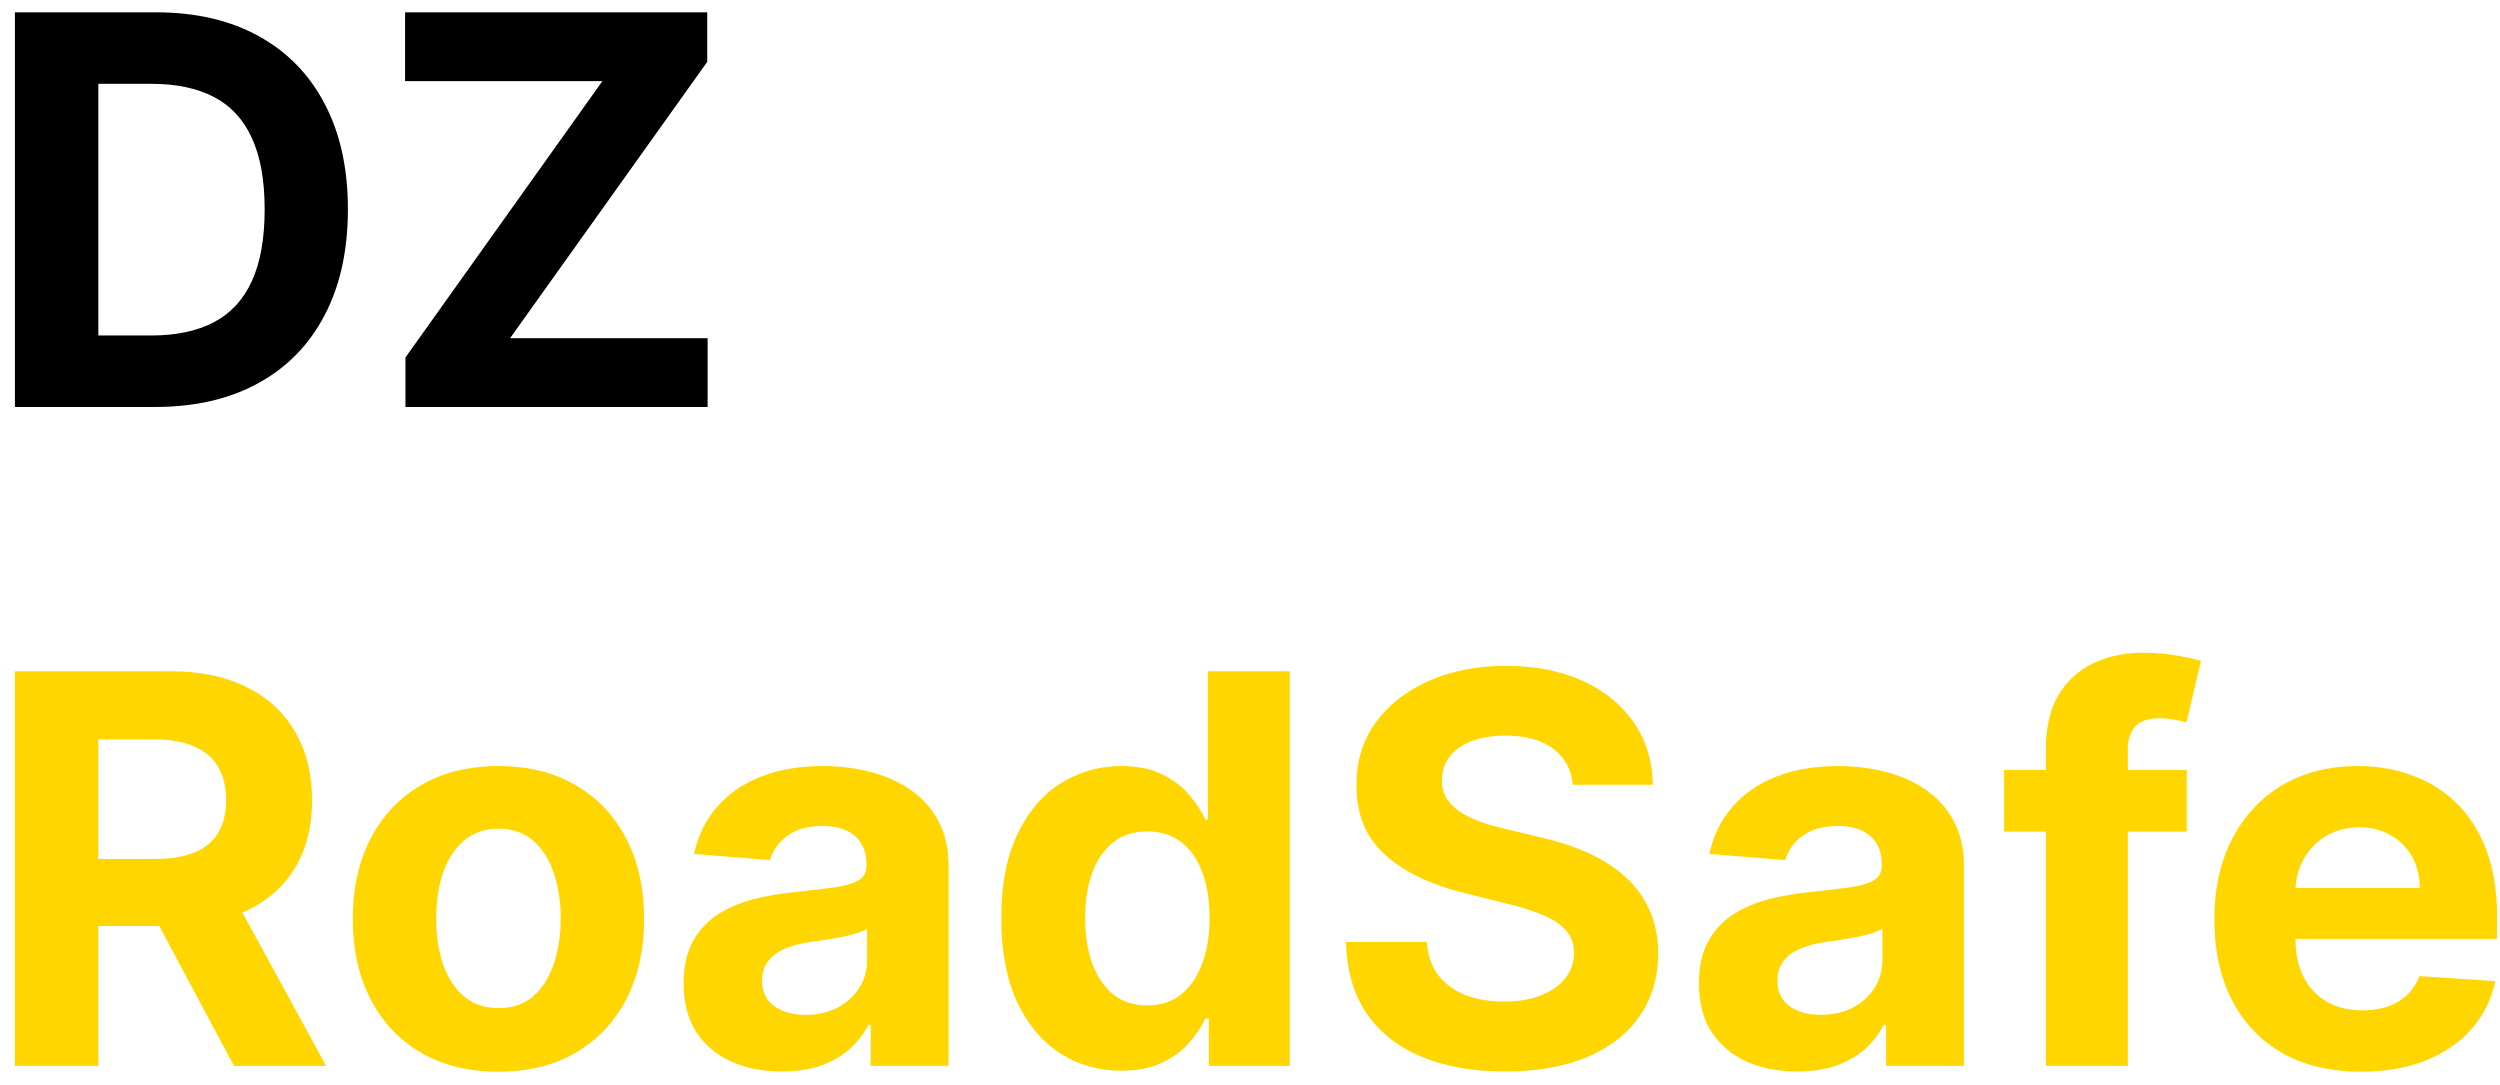 <svg width="129" height="56" viewBox="0 0 129 56" fill="none" xmlns="http://www.w3.org/2000/svg">
<path d="M7.989 21H0.77V0.636H8.048C10.097 0.636 11.86 1.044 13.338 1.859C14.816 2.668 15.953 3.831 16.749 5.349C17.551 6.867 17.952 8.684 17.952 10.798C17.952 12.919 17.551 14.742 16.749 16.267C15.953 17.792 14.81 18.962 13.318 19.777C11.833 20.592 10.057 21 7.989 21ZM5.075 17.311H7.81C9.082 17.311 10.153 17.086 11.021 16.635C11.896 16.178 12.553 15.472 12.99 14.517C13.434 13.556 13.656 12.316 13.656 10.798C13.656 9.294 13.434 8.064 12.99 7.109C12.553 6.155 11.9 5.452 11.031 5.001C10.163 4.551 9.092 4.325 7.82 4.325H5.075V17.311ZM20.922 21V18.445L31.084 4.186H20.902V0.636H36.493V3.192L26.321 17.45H36.513V21H20.922Z" fill="black"/>
<path d="M0.77 55V34.636H8.804C10.342 34.636 11.654 34.911 12.742 35.462C13.835 36.005 14.667 36.778 15.237 37.778C15.814 38.773 16.102 39.943 16.102 41.288C16.102 42.641 15.811 43.804 15.227 44.778C14.644 45.746 13.799 46.489 12.692 47.006C11.591 47.523 10.259 47.781 8.695 47.781H3.315V44.321H7.999C8.821 44.321 9.503 44.208 10.047 43.983C10.59 43.758 10.995 43.419 11.26 42.969C11.532 42.518 11.668 41.958 11.668 41.288C11.668 40.612 11.532 40.042 11.26 39.578C10.995 39.114 10.587 38.763 10.037 38.524C9.493 38.279 8.807 38.156 7.979 38.156H5.075V55H0.77ZM11.767 45.733L16.828 55H12.075L7.124 45.733H11.767ZM25.72 55.298C24.175 55.298 22.84 54.97 21.713 54.314C20.592 53.651 19.727 52.73 19.117 51.55C18.508 50.363 18.203 48.988 18.203 47.423C18.203 45.846 18.508 44.467 19.117 43.287C19.727 42.1 20.592 41.179 21.713 40.523C22.84 39.86 24.175 39.528 25.72 39.528C27.264 39.528 28.597 39.86 29.717 40.523C30.844 41.179 31.712 42.1 32.322 43.287C32.932 44.467 33.237 45.846 33.237 47.423C33.237 48.988 32.932 50.363 32.322 51.55C31.712 52.73 30.844 53.651 29.717 54.314C28.597 54.97 27.264 55.298 25.72 55.298ZM25.74 52.017C26.442 52.017 27.029 51.818 27.5 51.42C27.97 51.016 28.325 50.466 28.564 49.77C28.809 49.074 28.931 48.282 28.931 47.394C28.931 46.505 28.809 45.713 28.564 45.017C28.325 44.321 27.97 43.771 27.5 43.367C27.029 42.962 26.442 42.76 25.74 42.76C25.03 42.76 24.434 42.962 23.95 43.367C23.473 43.771 23.111 44.321 22.866 45.017C22.628 45.713 22.508 46.505 22.508 47.394C22.508 48.282 22.628 49.074 22.866 49.77C23.111 50.466 23.473 51.016 23.95 51.42C24.434 51.818 25.03 52.017 25.74 52.017ZM40.346 55.288C39.372 55.288 38.503 55.119 37.741 54.781C36.979 54.437 36.376 53.929 35.931 53.26C35.494 52.584 35.275 51.742 35.275 50.734C35.275 49.886 35.431 49.173 35.742 48.597C36.054 48.02 36.478 47.556 37.015 47.205C37.552 46.853 38.162 46.588 38.845 46.409C39.534 46.23 40.257 46.104 41.012 46.031C41.901 45.938 42.617 45.852 43.16 45.773C43.704 45.687 44.098 45.561 44.343 45.395C44.589 45.229 44.711 44.984 44.711 44.659V44.599C44.711 43.97 44.512 43.483 44.115 43.138C43.724 42.793 43.167 42.621 42.444 42.621C41.682 42.621 41.075 42.79 40.625 43.128C40.174 43.459 39.876 43.877 39.73 44.381L35.812 44.062C36.011 43.135 36.402 42.332 36.985 41.656C37.569 40.974 38.321 40.45 39.242 40.085C40.171 39.714 41.244 39.528 42.464 39.528C43.313 39.528 44.125 39.628 44.9 39.827C45.682 40.026 46.375 40.334 46.978 40.751C47.588 41.169 48.069 41.706 48.42 42.362C48.771 43.012 48.947 43.791 48.947 44.699V55H44.93V52.882H44.811C44.566 53.359 44.237 53.78 43.826 54.145C43.415 54.503 42.922 54.785 42.345 54.99C41.768 55.189 41.102 55.288 40.346 55.288ZM41.559 52.365C42.182 52.365 42.733 52.242 43.21 51.997C43.687 51.745 44.062 51.407 44.334 50.983C44.605 50.559 44.741 50.078 44.741 49.541V47.92C44.608 48.007 44.426 48.086 44.194 48.159C43.969 48.225 43.714 48.288 43.429 48.348C43.144 48.401 42.858 48.451 42.574 48.497C42.288 48.537 42.03 48.573 41.798 48.606C41.301 48.679 40.867 48.795 40.495 48.955C40.124 49.114 39.836 49.329 39.63 49.601C39.425 49.866 39.322 50.197 39.322 50.595C39.322 51.172 39.531 51.613 39.949 51.918C40.373 52.216 40.91 52.365 41.559 52.365ZM57.861 55.249C56.701 55.249 55.65 54.95 54.709 54.354C53.775 53.751 53.032 52.865 52.482 51.699C51.938 50.526 51.666 49.087 51.666 47.383C51.666 45.633 51.948 44.178 52.512 43.019C53.075 41.852 53.824 40.98 54.759 40.403C55.7 39.82 56.731 39.528 57.851 39.528C58.706 39.528 59.419 39.674 59.989 39.966C60.566 40.251 61.03 40.609 61.381 41.04C61.739 41.464 62.011 41.882 62.196 42.293H62.326V34.636H66.552V55H62.375V52.554H62.196C61.998 52.978 61.716 53.399 61.351 53.817C60.993 54.228 60.526 54.569 59.949 54.841C59.379 55.113 58.683 55.249 57.861 55.249ZM59.203 51.878C59.886 51.878 60.463 51.692 60.934 51.321C61.411 50.943 61.775 50.416 62.027 49.74C62.286 49.064 62.415 48.272 62.415 47.364C62.415 46.456 62.289 45.667 62.037 44.997C61.785 44.328 61.421 43.811 60.944 43.446C60.466 43.081 59.886 42.899 59.203 42.899C58.508 42.899 57.921 43.088 57.444 43.466C56.966 43.844 56.605 44.367 56.36 45.037C56.114 45.706 55.992 46.482 55.992 47.364C55.992 48.252 56.114 49.037 56.36 49.72C56.612 50.396 56.973 50.927 57.444 51.311C57.921 51.689 58.508 51.878 59.203 51.878ZM81.16 40.493C81.081 39.691 80.74 39.068 80.136 38.624C79.533 38.179 78.715 37.957 77.68 37.957C76.978 37.957 76.385 38.057 75.901 38.256C75.417 38.448 75.046 38.716 74.787 39.061C74.535 39.406 74.409 39.797 74.409 40.234C74.396 40.599 74.472 40.917 74.638 41.189C74.81 41.461 75.046 41.696 75.344 41.895C75.642 42.087 75.987 42.256 76.378 42.402C76.769 42.541 77.187 42.66 77.631 42.76L79.46 43.197C80.349 43.396 81.164 43.661 81.906 43.993C82.649 44.324 83.292 44.732 83.835 45.216C84.379 45.7 84.8 46.27 85.098 46.926C85.403 47.582 85.559 48.335 85.565 49.183C85.559 50.429 85.24 51.51 84.611 52.425C83.988 53.333 83.086 54.039 81.906 54.543C80.733 55.04 79.318 55.288 77.66 55.288C76.017 55.288 74.585 55.036 73.365 54.533C72.152 54.029 71.204 53.283 70.521 52.295C69.845 51.301 69.49 50.072 69.457 48.606H73.624C73.67 49.289 73.865 49.859 74.21 50.317C74.562 50.767 75.029 51.109 75.612 51.341C76.202 51.566 76.868 51.679 77.611 51.679C78.34 51.679 78.973 51.573 79.51 51.361C80.053 51.149 80.474 50.854 80.773 50.476C81.071 50.098 81.22 49.664 81.22 49.173C81.22 48.716 81.084 48.331 80.812 48.02C80.547 47.708 80.156 47.443 79.639 47.224C79.129 47.006 78.502 46.807 77.76 46.628L75.543 46.071C73.826 45.653 72.47 45.001 71.476 44.112C70.481 43.224 69.988 42.028 69.994 40.523C69.988 39.29 70.316 38.213 70.979 37.291C71.648 36.37 72.566 35.651 73.733 35.133C74.9 34.617 76.225 34.358 77.71 34.358C79.222 34.358 80.541 34.617 81.668 35.133C82.801 35.651 83.683 36.37 84.312 37.291C84.942 38.213 85.267 39.28 85.287 40.493H81.16ZM92.737 55.288C91.762 55.288 90.894 55.119 90.132 54.781C89.369 54.437 88.766 53.929 88.322 53.26C87.885 52.584 87.666 51.742 87.666 50.734C87.666 49.886 87.822 49.173 88.133 48.597C88.445 48.02 88.869 47.556 89.406 47.205C89.943 46.853 90.553 46.588 91.235 46.409C91.925 46.23 92.647 46.104 93.403 46.031C94.291 45.938 95.007 45.852 95.551 45.773C96.094 45.687 96.489 45.561 96.734 45.395C96.979 45.229 97.102 44.984 97.102 44.659V44.599C97.102 43.97 96.903 43.483 96.505 43.138C96.114 42.793 95.557 42.621 94.835 42.621C94.073 42.621 93.466 42.79 93.015 43.128C92.564 43.459 92.266 43.877 92.12 44.381L88.203 44.062C88.402 43.135 88.793 42.332 89.376 41.656C89.959 40.974 90.712 40.45 91.633 40.085C92.561 39.714 93.635 39.528 94.855 39.528C95.703 39.528 96.515 39.628 97.291 39.827C98.073 40.026 98.766 40.334 99.369 40.751C99.979 41.169 100.459 41.706 100.811 42.362C101.162 43.012 101.338 43.791 101.338 44.699V55H97.321V52.882H97.201C96.956 53.359 96.628 53.78 96.217 54.145C95.806 54.503 95.312 54.785 94.735 54.99C94.159 55.189 93.493 55.288 92.737 55.288ZM93.95 52.365C94.573 52.365 95.123 52.242 95.6 51.997C96.078 51.745 96.452 51.407 96.724 50.983C96.996 50.559 97.132 50.078 97.132 49.541V47.92C96.999 48.007 96.817 48.086 96.585 48.159C96.359 48.225 96.104 48.288 95.819 48.348C95.534 48.401 95.249 48.451 94.964 48.497C94.679 48.537 94.421 48.573 94.189 48.606C93.691 48.679 93.257 48.795 92.886 48.955C92.515 49.114 92.226 49.329 92.021 49.601C91.816 49.866 91.713 50.197 91.713 50.595C91.713 51.172 91.921 51.613 92.339 51.918C92.763 52.216 93.3 52.365 93.95 52.365ZM112.837 39.727V42.909H103.411V39.727H112.837ZM105.569 55V38.624C105.569 37.517 105.784 36.599 106.215 35.869C106.652 35.14 107.249 34.593 108.005 34.229C108.76 33.864 109.619 33.682 110.58 33.682C111.23 33.682 111.823 33.731 112.36 33.831C112.903 33.93 113.308 34.02 113.573 34.099L112.817 37.281C112.651 37.228 112.446 37.178 112.201 37.132C111.962 37.086 111.717 37.062 111.465 37.062C110.842 37.062 110.408 37.208 110.162 37.5C109.917 37.785 109.794 38.186 109.794 38.703V55H105.569ZM121.838 55.298C120.267 55.298 118.915 54.98 117.781 54.344C116.654 53.701 115.786 52.793 115.176 51.619C114.566 50.439 114.261 49.044 114.261 47.433C114.261 45.862 114.566 44.483 115.176 43.297C115.786 42.11 116.644 41.186 117.751 40.523C118.865 39.86 120.171 39.528 121.669 39.528C122.677 39.528 123.615 39.691 124.483 40.016C125.358 40.334 126.12 40.814 126.77 41.457C127.426 42.1 127.937 42.909 128.301 43.883C128.666 44.851 128.848 45.985 128.848 47.284V48.447H115.952V45.822H124.861C124.861 45.213 124.728 44.672 124.463 44.202C124.198 43.731 123.83 43.363 123.359 43.098C122.895 42.826 122.355 42.69 121.739 42.69C121.096 42.69 120.526 42.84 120.028 43.138C119.538 43.429 119.153 43.824 118.875 44.321C118.597 44.812 118.454 45.358 118.447 45.962V48.457C118.447 49.213 118.587 49.866 118.865 50.416C119.15 50.966 119.551 51.391 120.068 51.689C120.585 51.987 121.198 52.136 121.908 52.136C122.378 52.136 122.809 52.07 123.2 51.938C123.591 51.805 123.926 51.606 124.205 51.341C124.483 51.076 124.695 50.751 124.841 50.367L128.759 50.625C128.56 51.566 128.152 52.388 127.536 53.091C126.926 53.787 126.137 54.331 125.169 54.722C124.208 55.106 123.098 55.298 121.838 55.298Z" fill="#FFD600"/>
</svg>
